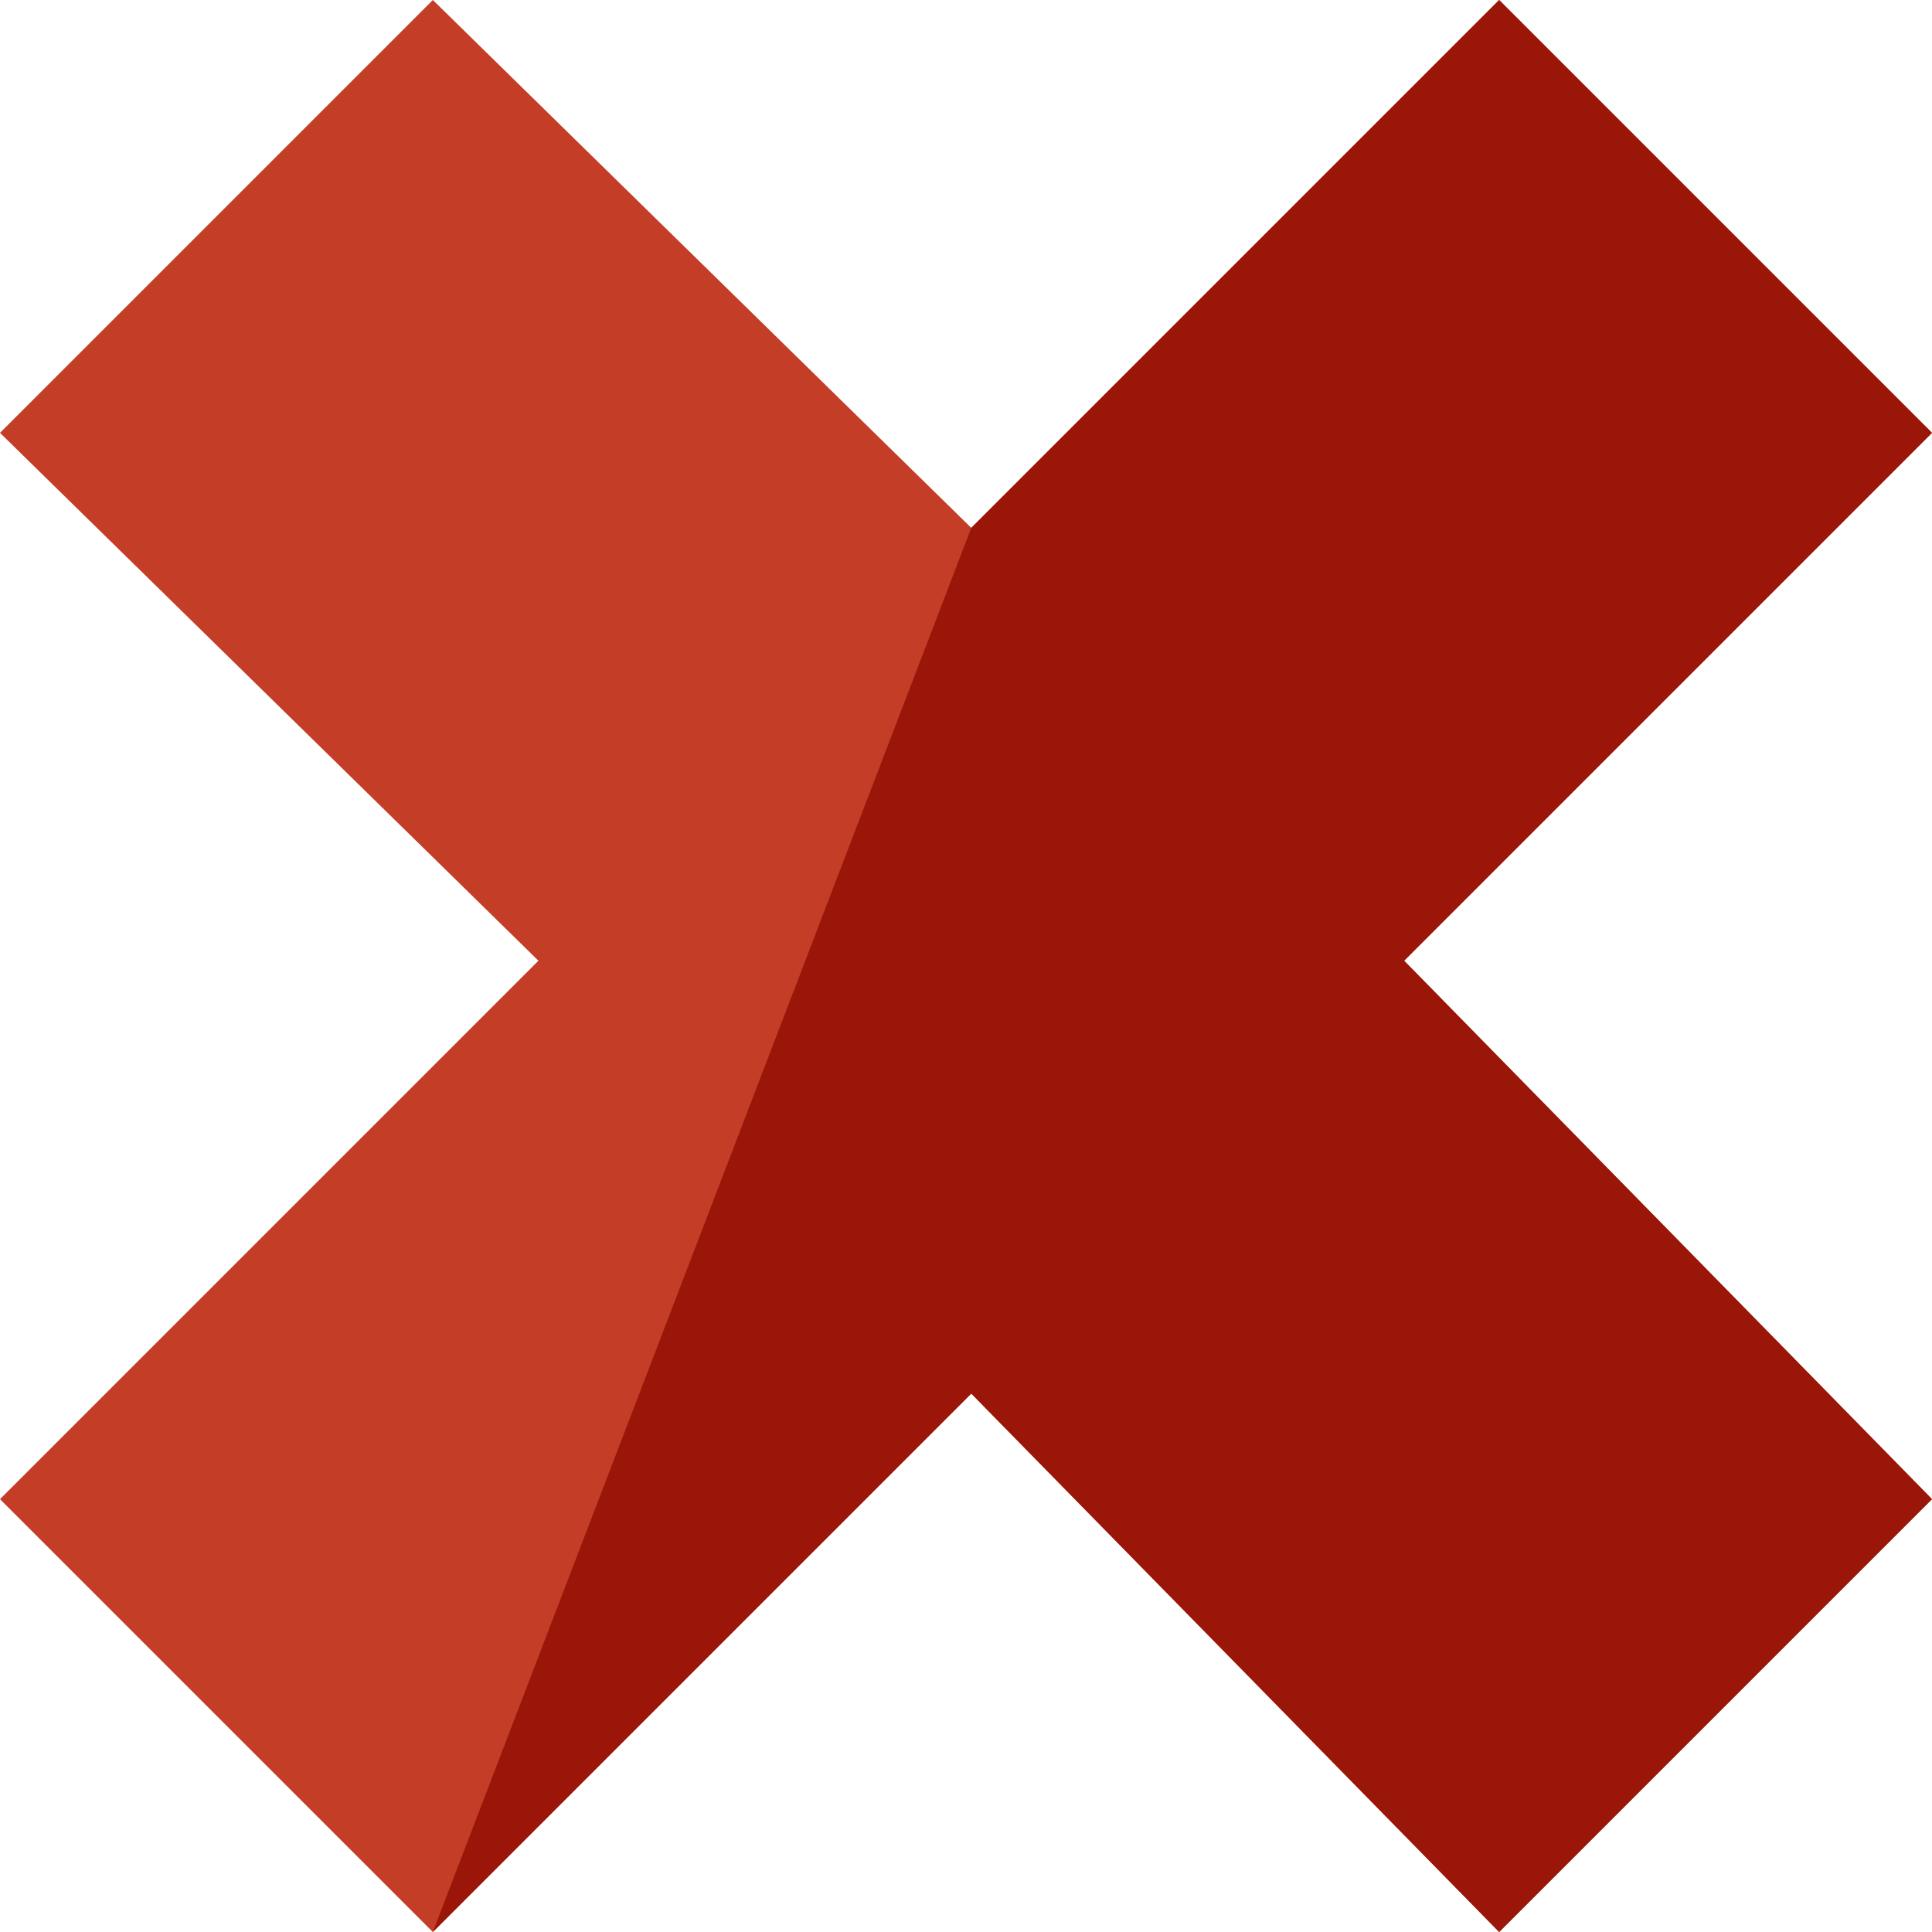 <?xml version="1.0" encoding="UTF-8" standalone="no"?>
<!-- Generator: Adobe Illustrator 19.0.0, SVG Export Plug-In . SVG Version: 6.00 Build 0)  -->

<svg
   xmlns:dc="http://purl.org/dc/elements/1.1/"
   xmlns:cc="http://creativecommons.org/ns#"
   xmlns:rdf="http://www.w3.org/1999/02/22-rdf-syntax-ns#"
   xmlns:svg="http://www.w3.org/2000/svg"
   xmlns="http://www.w3.org/2000/svg"
   xmlns:sodipodi="http://sodipodi.sourceforge.net/DTD/sodipodi-0.dtd"
   xmlns:inkscape="http://www.inkscape.org/namespaces/inkscape"
   version="1.1"
   id="Layer_1"
   x="0px"
   y="0px"
   viewBox="0 0 146.4 146.4"
   xml:space="preserve"
   sodipodi:docname="cross.svg"
   width="146.4"
   height="146.4"
   inkscape:version="0.92.4 5da689c313, 2019-01-14"><defs
   id="defs49" /><sodipodi:namedview
   pagecolor="#ffffff"
   bordercolor="#666666"
   borderopacity="1"
   objecttolerance="10"
   gridtolerance="10"
   guidetolerance="10"
   inkscape:pageopacity="0"
   inkscape:pageshadow="2"
   inkscape:window-width="1920"
   inkscape:window-height="1051"
   id="namedview47"
   showgrid="false"
   inkscape:zoom="3.8311689"
   inkscape:cx="121.00197"
   inkscape:cy="76.530222"
   inkscape:window-x="0"
   inkscape:window-y="0"
   inkscape:window-maximized="1"
   inkscape:current-layer="Layer_1" />

<polygon
   style="fill:#c43d27"
   points="449.6,73.6 416.8,40.8 376.8,80.8 336,40.8 303.2,73.6 344,113.6 303.2,154.4 336,187.2 376.8,146.4 416.8,187.2 449.6,154.4 409.6,113.6 "
   id="polygon4"
   transform="translate(-303.2,-40.8)" />
<g
   id="g8"
   transform="translate(-303.2,-40.8)">
	<polyline
   style="fill:#991608"
   points="336,187.2 376.8,146.4 416.8,187.2 449.6,154.4 409.6,113.6 449.6,73.6 416.8,40.8    376.8,80.8  "
   id="polyline6" />
</g>
</svg>